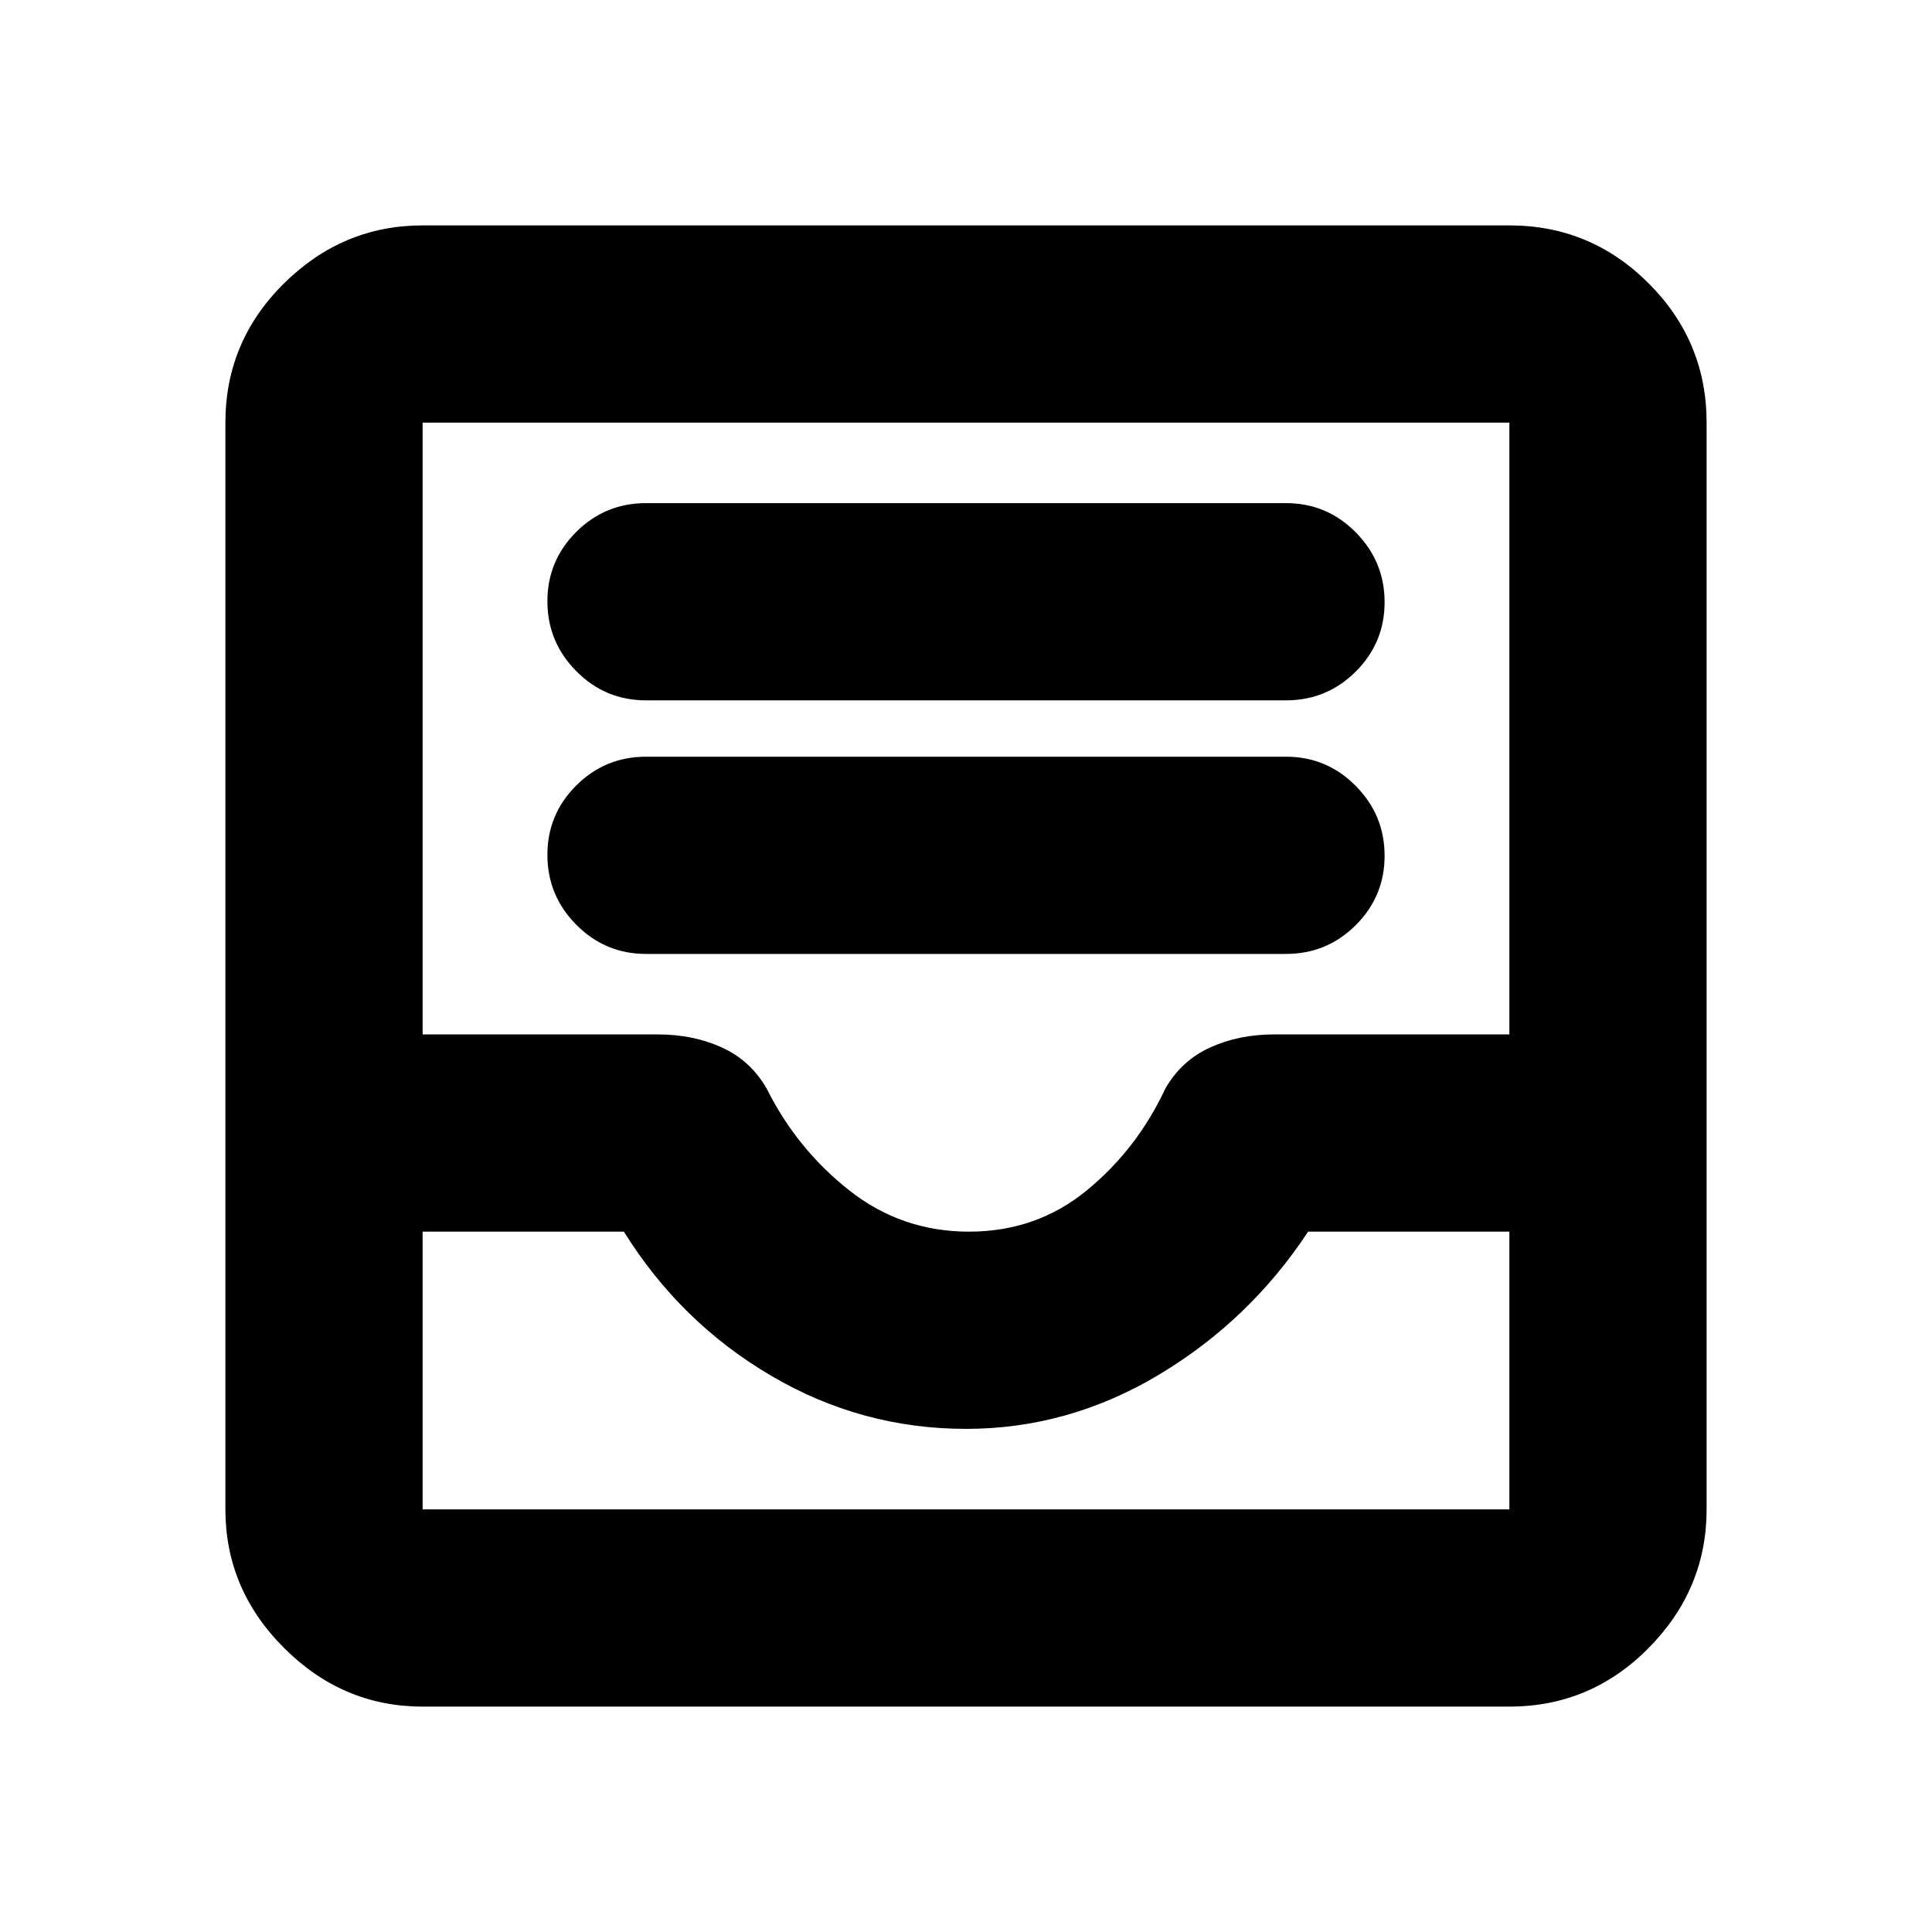 <svg xmlns="http://www.w3.org/2000/svg" height="20" viewBox="0 -960 960 960" width="20"><path d="M321-486h318q20.3 0 34.65-14.29Q688-514.58 688-534.79t-14.35-34.71Q659.3-584 639-584H321q-20.3 0-34.65 14.29Q272-555.42 272-535.21t14.35 34.71Q300.7-486 321-486Zm0-126h318q20.3 0 34.65-14.29Q688-640.58 688-660.79t-14.35-34.71Q659.3-710 639-710H321q-20.3 0-34.65 14.29Q272-681.42 272-661.21t14.35 34.71Q300.7-612 321-612ZM210-112q-39.73 0-68.86-29.14Q112-170.27 112-210v-540q0-40.42 29.14-69.21Q170.27-848 210-848h540q40.42 0 69.21 28.79Q848-790.42 848-750v540q0 39.73-28.79 68.86Q790.42-112 750-112H210Zm0-98h540v-138H650q-29 44-74 71t-96 27q-52 0-97-26.5T310-348H210v138Zm271.5-138q33.5 0 58.5-20.5t39-50.5q8-14 22.28-20.5Q615.55-446 633-446h117v-304H210v304h117q17.45 0 31.72 6.5Q373-433 381-419q15 30 41 50.5t59.5 20.5ZM210-210h540-540Z"/></svg>